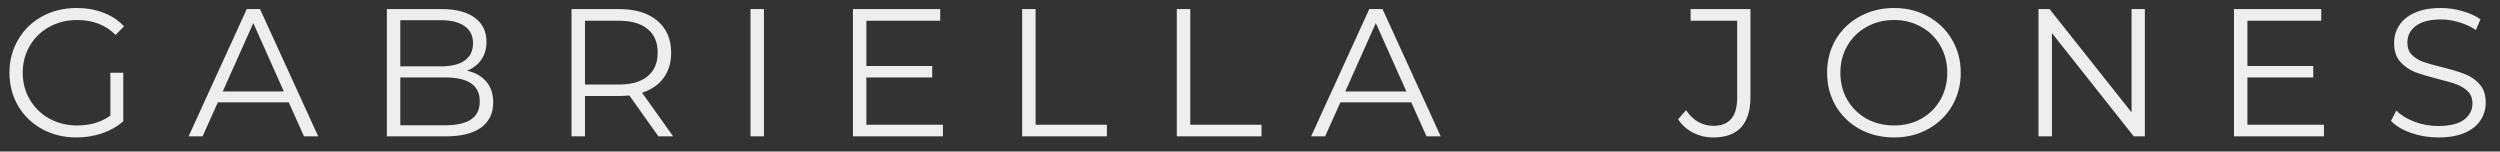 <svg width="165" height="10" viewBox="0 0 165 10" fill="none" xmlns="http://www.w3.org/2000/svg">
<rect x="0" y="0" width="165" height="10" fill="#333333" stroke="none"/>
<path d="M7.284 4.8H8.136V8.004C7.744 8.348 7.28 8.612 6.744 8.796C6.208 8.98 5.644 9.072 5.052 9.072C4.212 9.072 3.456 8.888 2.784 8.52C2.112 8.152 1.584 7.644 1.2 6.996C0.816 6.34 0.624 5.608 0.624 4.8C0.624 3.992 0.816 3.264 1.2 2.616C1.584 1.96 2.112 1.448 2.784 1.08C3.456 0.712 4.216 0.528 5.064 0.528C5.704 0.528 6.292 0.632 6.828 0.84C7.364 1.04 7.816 1.34 8.184 1.74L7.632 2.304C6.968 1.648 6.124 1.32 5.1 1.32C4.42 1.32 3.804 1.472 3.252 1.776C2.708 2.072 2.28 2.488 1.968 3.024C1.656 3.552 1.5 4.144 1.5 4.8C1.5 5.456 1.656 6.048 1.968 6.576C2.28 7.104 2.708 7.52 3.252 7.824C3.796 8.128 4.408 8.28 5.088 8.28C5.952 8.28 6.684 8.064 7.284 7.632V4.8ZM19.058 6.756H14.378L13.37 9H12.446L16.286 0.6H17.162L21.002 9H20.066L19.058 6.756ZM18.734 6.036L16.718 1.524L14.702 6.036H18.734ZM30.824 4.668C31.376 4.788 31.8 5.028 32.096 5.388C32.4 5.74 32.552 6.196 32.552 6.756C32.552 7.476 32.284 8.032 31.748 8.424C31.22 8.808 30.436 9 29.396 9H25.532V0.6H29.156C30.092 0.6 30.816 0.788 31.328 1.164C31.848 1.54 32.108 2.072 32.108 2.76C32.108 3.224 31.992 3.62 31.76 3.948C31.536 4.268 31.224 4.508 30.824 4.668ZM26.42 1.332V4.38H29.096C29.776 4.38 30.3 4.252 30.668 3.996C31.036 3.732 31.22 3.352 31.22 2.856C31.22 2.36 31.036 1.984 30.668 1.728C30.3 1.464 29.776 1.332 29.096 1.332H26.42ZM29.384 8.268C30.136 8.268 30.704 8.14 31.088 7.884C31.472 7.628 31.664 7.228 31.664 6.684C31.664 5.636 30.904 5.112 29.384 5.112H26.42V8.268H29.384ZM43.456 9L41.536 6.3C41.32 6.324 41.096 6.336 40.864 6.336H38.608V9H37.72V0.6H40.864C41.936 0.6 42.776 0.856 43.384 1.368C43.992 1.88 44.296 2.584 44.296 3.48C44.296 4.136 44.128 4.692 43.792 5.148C43.464 5.596 42.992 5.92 42.376 6.12L44.428 9H43.456ZM40.84 5.58C41.672 5.58 42.308 5.396 42.748 5.028C43.188 4.66 43.408 4.144 43.408 3.48C43.408 2.8 43.188 2.28 42.748 1.92C42.308 1.552 41.672 1.368 40.84 1.368H38.608V5.58H40.84ZM49.532 0.6H50.42V9H49.532V0.6ZM62.234 8.232V9H56.294V0.6H62.054V1.368H57.182V4.356H61.526V5.112H57.182V8.232H62.234ZM67.462 0.6H68.35V8.232H73.054V9H67.462V0.6ZM77.669 0.6H78.557V8.232H83.261V9H77.669V0.6ZM93.144 6.756H88.464L87.456 9H86.532L90.372 0.6H91.248L95.088 9H94.152L93.144 6.756ZM92.82 6.036L90.804 1.524L88.788 6.036H92.82ZM113.081 9.072C112.601 9.072 112.157 8.968 111.749 8.76C111.341 8.552 111.009 8.256 110.752 7.872L111.281 7.272C111.745 7.96 112.349 8.304 113.093 8.304C114.133 8.304 114.653 7.688 114.653 6.456V1.368H111.581V0.6H115.529V6.42C115.529 7.3 115.321 7.964 114.905 8.412C114.497 8.852 113.889 9.072 113.081 9.072ZM125.005 9.072C124.173 9.072 123.417 8.888 122.737 8.52C122.065 8.144 121.537 7.632 121.153 6.984C120.777 6.336 120.589 5.608 120.589 4.8C120.589 3.992 120.777 3.264 121.153 2.616C121.537 1.968 122.065 1.46 122.737 1.092C123.417 0.716 124.173 0.528 125.005 0.528C125.837 0.528 126.585 0.712 127.249 1.08C127.921 1.448 128.449 1.96 128.833 2.616C129.217 3.264 129.409 3.992 129.409 4.8C129.409 5.608 129.217 6.34 128.833 6.996C128.449 7.644 127.921 8.152 127.249 8.52C126.585 8.888 125.837 9.072 125.005 9.072ZM125.005 8.28C125.669 8.28 126.269 8.132 126.805 7.836C127.341 7.532 127.761 7.116 128.065 6.588C128.369 6.052 128.521 5.456 128.521 4.8C128.521 4.144 128.369 3.552 128.065 3.024C127.761 2.488 127.341 2.072 126.805 1.776C126.269 1.472 125.669 1.32 125.005 1.32C124.341 1.32 123.737 1.472 123.193 1.776C122.657 2.072 122.233 2.488 121.921 3.024C121.617 3.552 121.465 4.144 121.465 4.8C121.465 5.456 121.617 6.052 121.921 6.588C122.233 7.116 122.657 7.532 123.193 7.836C123.737 8.132 124.341 8.28 125.005 8.28ZM141.56 0.6V9H140.828L135.428 2.184V9H134.54V0.6H135.272L140.684 7.416V0.6H141.56ZM153.382 8.232V9H147.442V0.6H153.202V1.368H148.33V4.356H152.674V5.112H148.33V8.232H153.382ZM160.926 9.072C160.302 9.072 159.702 8.972 159.126 8.772C158.558 8.572 158.118 8.308 157.806 7.98L158.154 7.296C158.458 7.6 158.862 7.848 159.366 8.04C159.87 8.224 160.39 8.316 160.926 8.316C161.678 8.316 162.242 8.18 162.618 7.908C162.994 7.628 163.182 7.268 163.182 6.828C163.182 6.492 163.078 6.224 162.87 6.024C162.67 5.824 162.422 5.672 162.126 5.568C161.83 5.456 161.418 5.336 160.89 5.208C160.258 5.048 159.754 4.896 159.378 4.752C159.002 4.6 158.678 4.372 158.406 4.068C158.142 3.764 158.01 3.352 158.01 2.832C158.01 2.408 158.122 2.024 158.346 1.68C158.57 1.328 158.914 1.048 159.378 0.84C159.842 0.632 160.418 0.528 161.106 0.528C161.586 0.528 162.054 0.596 162.51 0.732C162.974 0.86 163.374 1.04 163.71 1.272L163.41 1.98C163.058 1.748 162.682 1.576 162.282 1.464C161.882 1.344 161.49 1.284 161.106 1.284C160.37 1.284 159.814 1.428 159.438 1.716C159.07 1.996 158.886 2.36 158.886 2.808C158.886 3.144 158.986 3.416 159.186 3.624C159.394 3.824 159.65 3.98 159.954 4.092C160.266 4.196 160.682 4.312 161.202 4.44C161.818 4.592 162.314 4.744 162.69 4.896C163.074 5.04 163.398 5.264 163.662 5.568C163.926 5.864 164.058 6.268 164.058 6.78C164.058 7.204 163.942 7.592 163.71 7.944C163.486 8.288 163.138 8.564 162.666 8.772C162.194 8.972 161.614 9.072 160.926 9.072Z" fill="#EEEEEE"/>
</svg>
